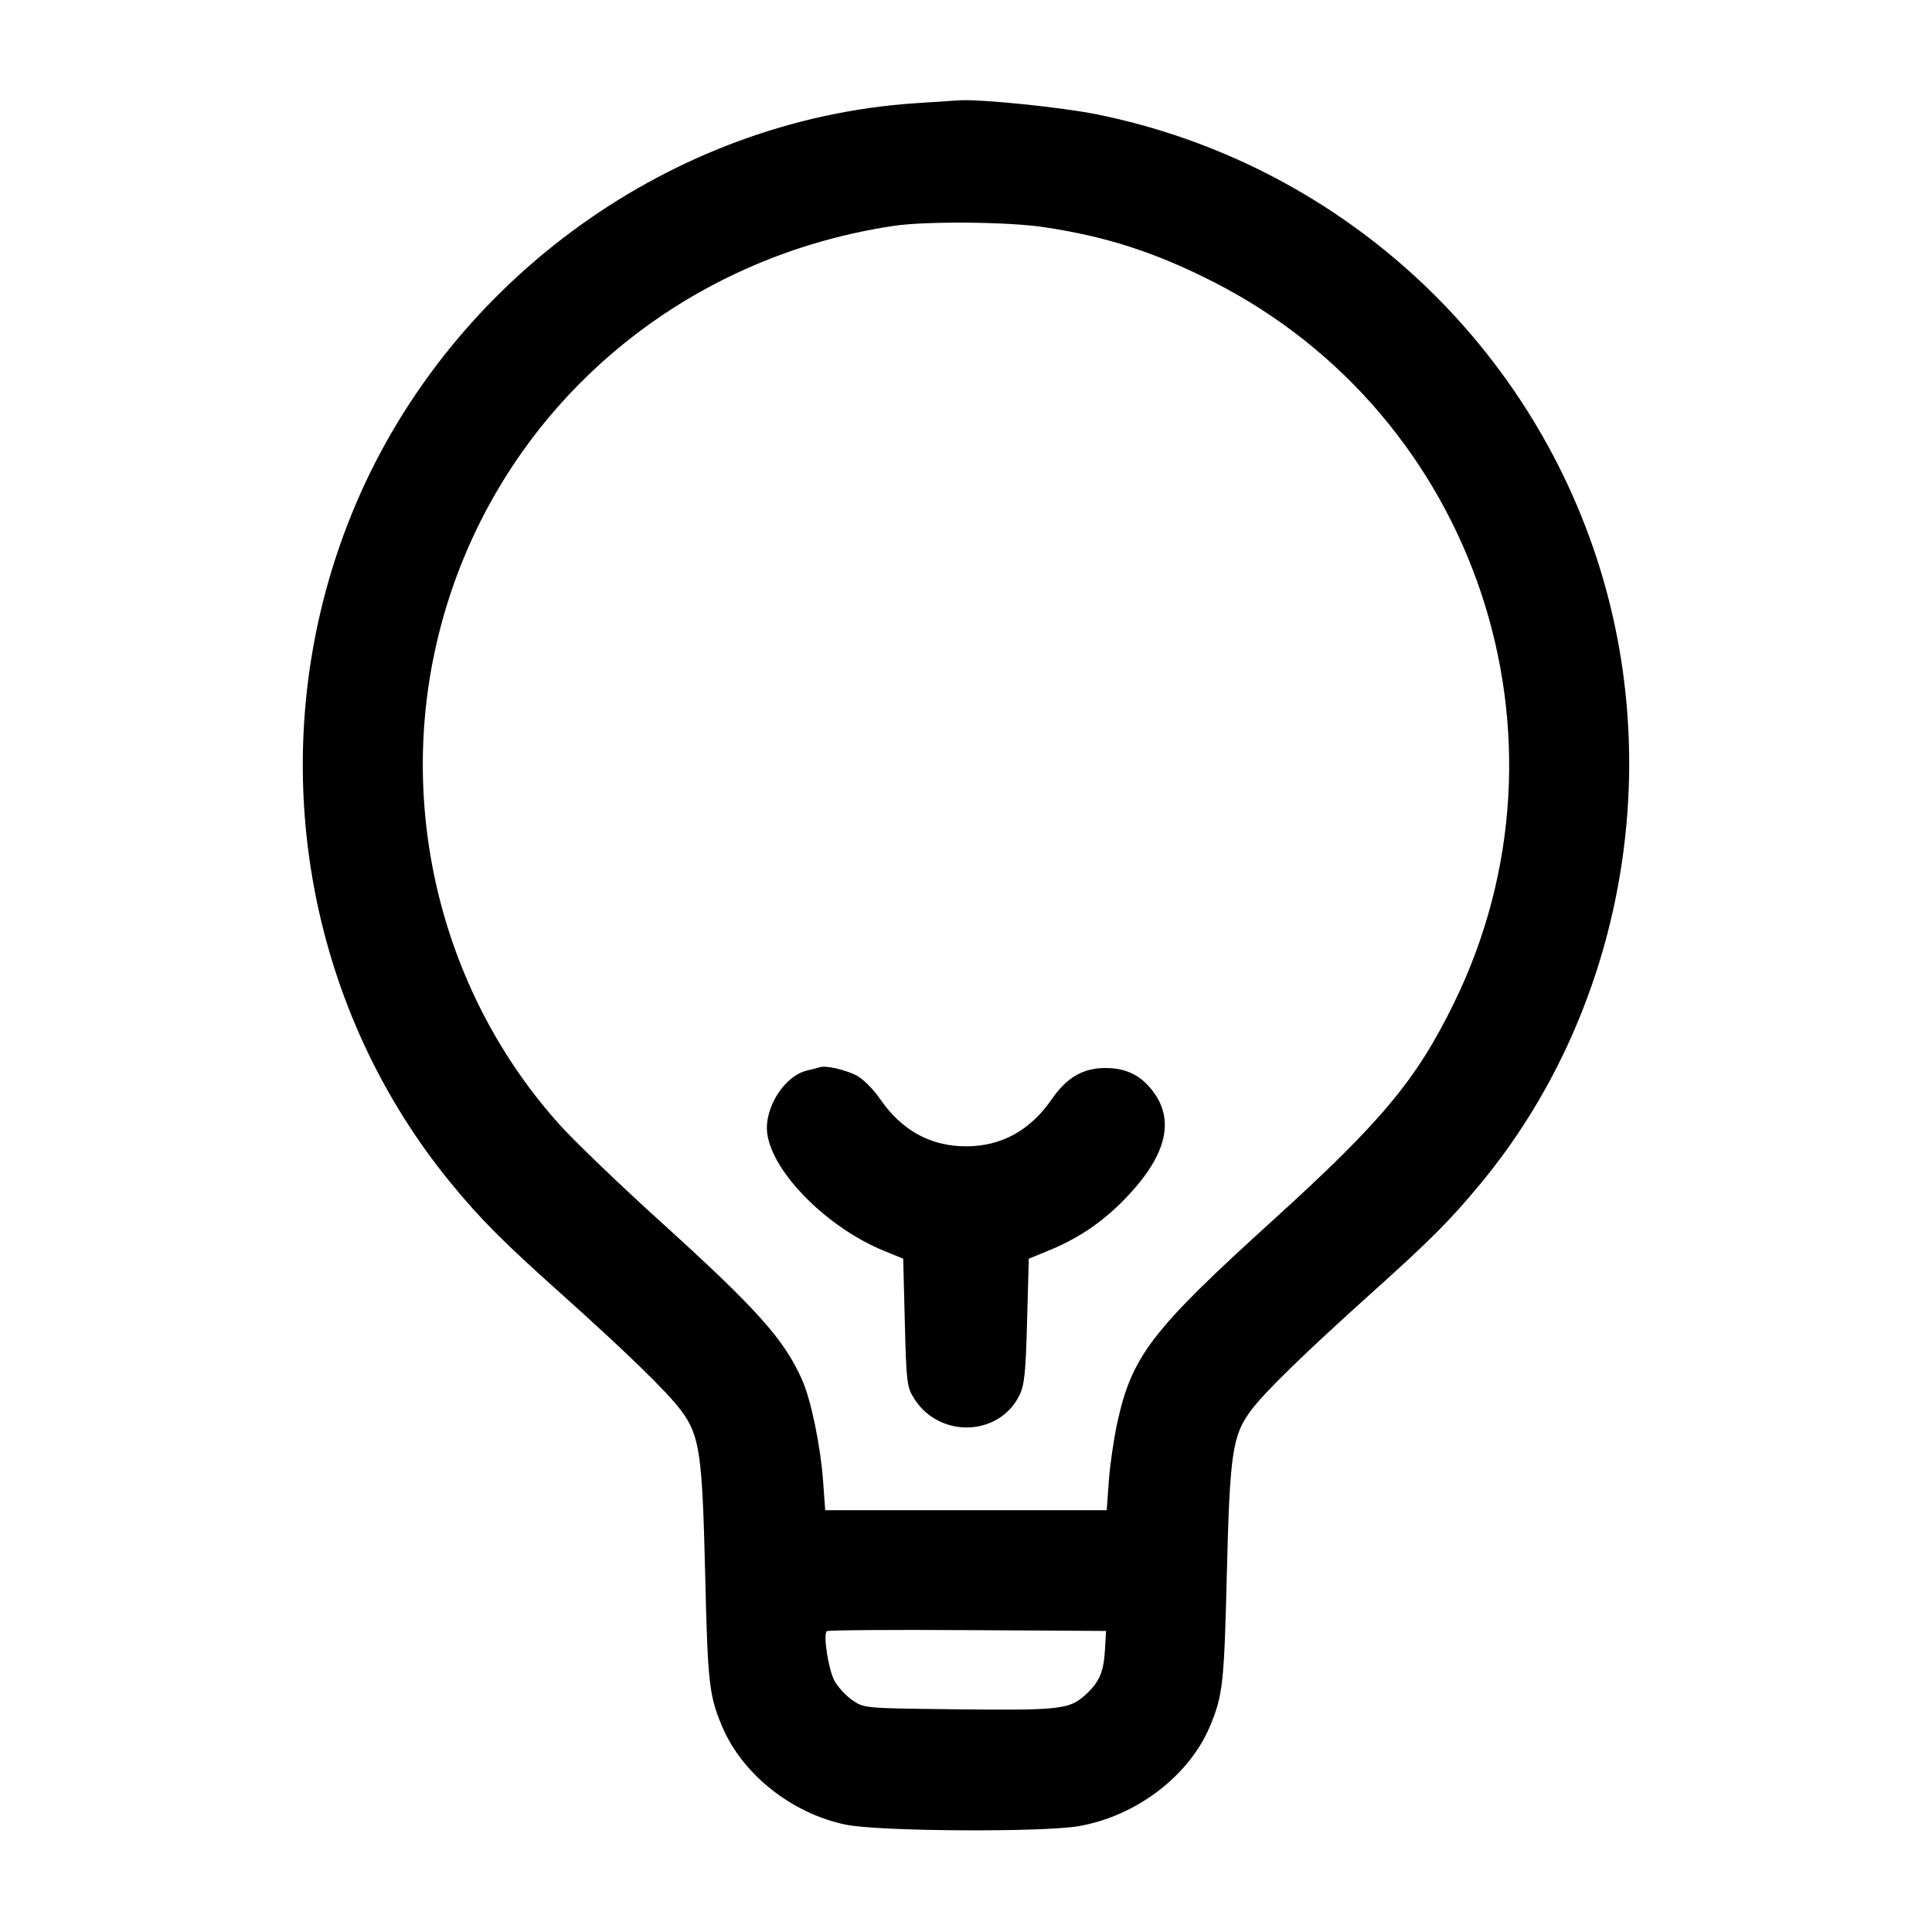<svg width="24" height="24" viewBox="0 0 24 24" fill="none" xmlns="http://www.w3.org/2000/svg"><path d="M11.360 1.283 C 8.361 1.487,5.622 3.449,4.425 6.250 C 3.221 9.069,3.679 12.356,5.604 14.700 C 5.965 15.141,6.251 15.428,6.960 16.062 C 7.794 16.809,8.287 17.289,8.462 17.524 C 8.692 17.834,8.724 18.052,8.760 19.560 C 8.792 20.919,8.809 21.063,8.972 21.450 C 9.223 22.042,9.839 22.530,10.509 22.667 C 10.918 22.751,12.947 22.763,13.400 22.685 C 14.112 22.562,14.768 22.064,15.028 21.450 C 15.190 21.067,15.207 20.917,15.240 19.560 C 15.277 18.052,15.309 17.834,15.538 17.524 C 15.711 17.291,16.195 16.820,17.060 16.042 C 17.778 15.397,18.018 15.155,18.395 14.700 C 20.116 12.619,20.685 9.685,19.877 7.067 C 18.989 4.189,16.588 2.020,13.627 1.421 C 13.193 1.333,12.198 1.231,11.920 1.246 C 11.865 1.249,11.613 1.266,11.360 1.283 M12.970 2.822 C 13.746 2.938,14.356 3.136,15.080 3.505 C 18.346 5.172,19.675 9.164,18.062 12.460 C 17.594 13.417,17.159 13.938,15.800 15.170 C 14.303 16.528,14.060 16.845,13.878 17.680 C 13.835 17.879,13.788 18.203,13.774 18.401 L 13.748 18.760 12.000 18.760 L 10.251 18.760 10.224 18.390 C 10.191 17.952,10.074 17.389,9.965 17.143 C 9.743 16.640,9.406 16.263,8.200 15.171 C 7.705 14.722,7.150 14.190,6.967 13.988 C 5.493 12.362,4.916 10.056,5.445 7.900 C 6.103 5.216,8.316 3.223,11.100 2.806 C 11.500 2.746,12.523 2.754,12.970 2.822 M10.180 13.258 C 10.158 13.266,10.091 13.284,10.031 13.297 C 9.746 13.360,9.489 13.764,9.531 14.082 C 9.597 14.569,10.280 15.254,10.988 15.541 L 11.220 15.636 11.240 16.428 C 11.259 17.168,11.266 17.230,11.353 17.369 C 11.664 17.870,12.410 17.849,12.664 17.332 C 12.726 17.205,12.742 17.052,12.759 16.408 L 12.780 15.636 13.012 15.541 C 13.373 15.395,13.666 15.202,13.934 14.934 C 14.498 14.370,14.616 13.903,14.292 13.518 C 14.149 13.348,13.975 13.269,13.741 13.267 C 13.458 13.265,13.253 13.382,13.066 13.654 C 12.798 14.043,12.440 14.240,12.000 14.240 C 11.560 14.240,11.202 14.043,10.934 13.654 C 10.848 13.528,10.719 13.401,10.639 13.359 C 10.493 13.285,10.252 13.232,10.180 13.258 M13.726 20.500 C 13.708 20.784,13.653 20.905,13.464 21.071 C 13.277 21.235,13.135 21.249,11.817 21.233 C 10.739 21.220,10.733 21.220,10.589 21.121 C 10.509 21.066,10.410 20.958,10.367 20.881 C 10.291 20.742,10.224 20.310,10.270 20.263 C 10.283 20.250,11.069 20.244,12.017 20.250 L 13.740 20.260 13.726 20.500 " stroke="none" fill-rule="evenodd" fill="black"></path></svg>